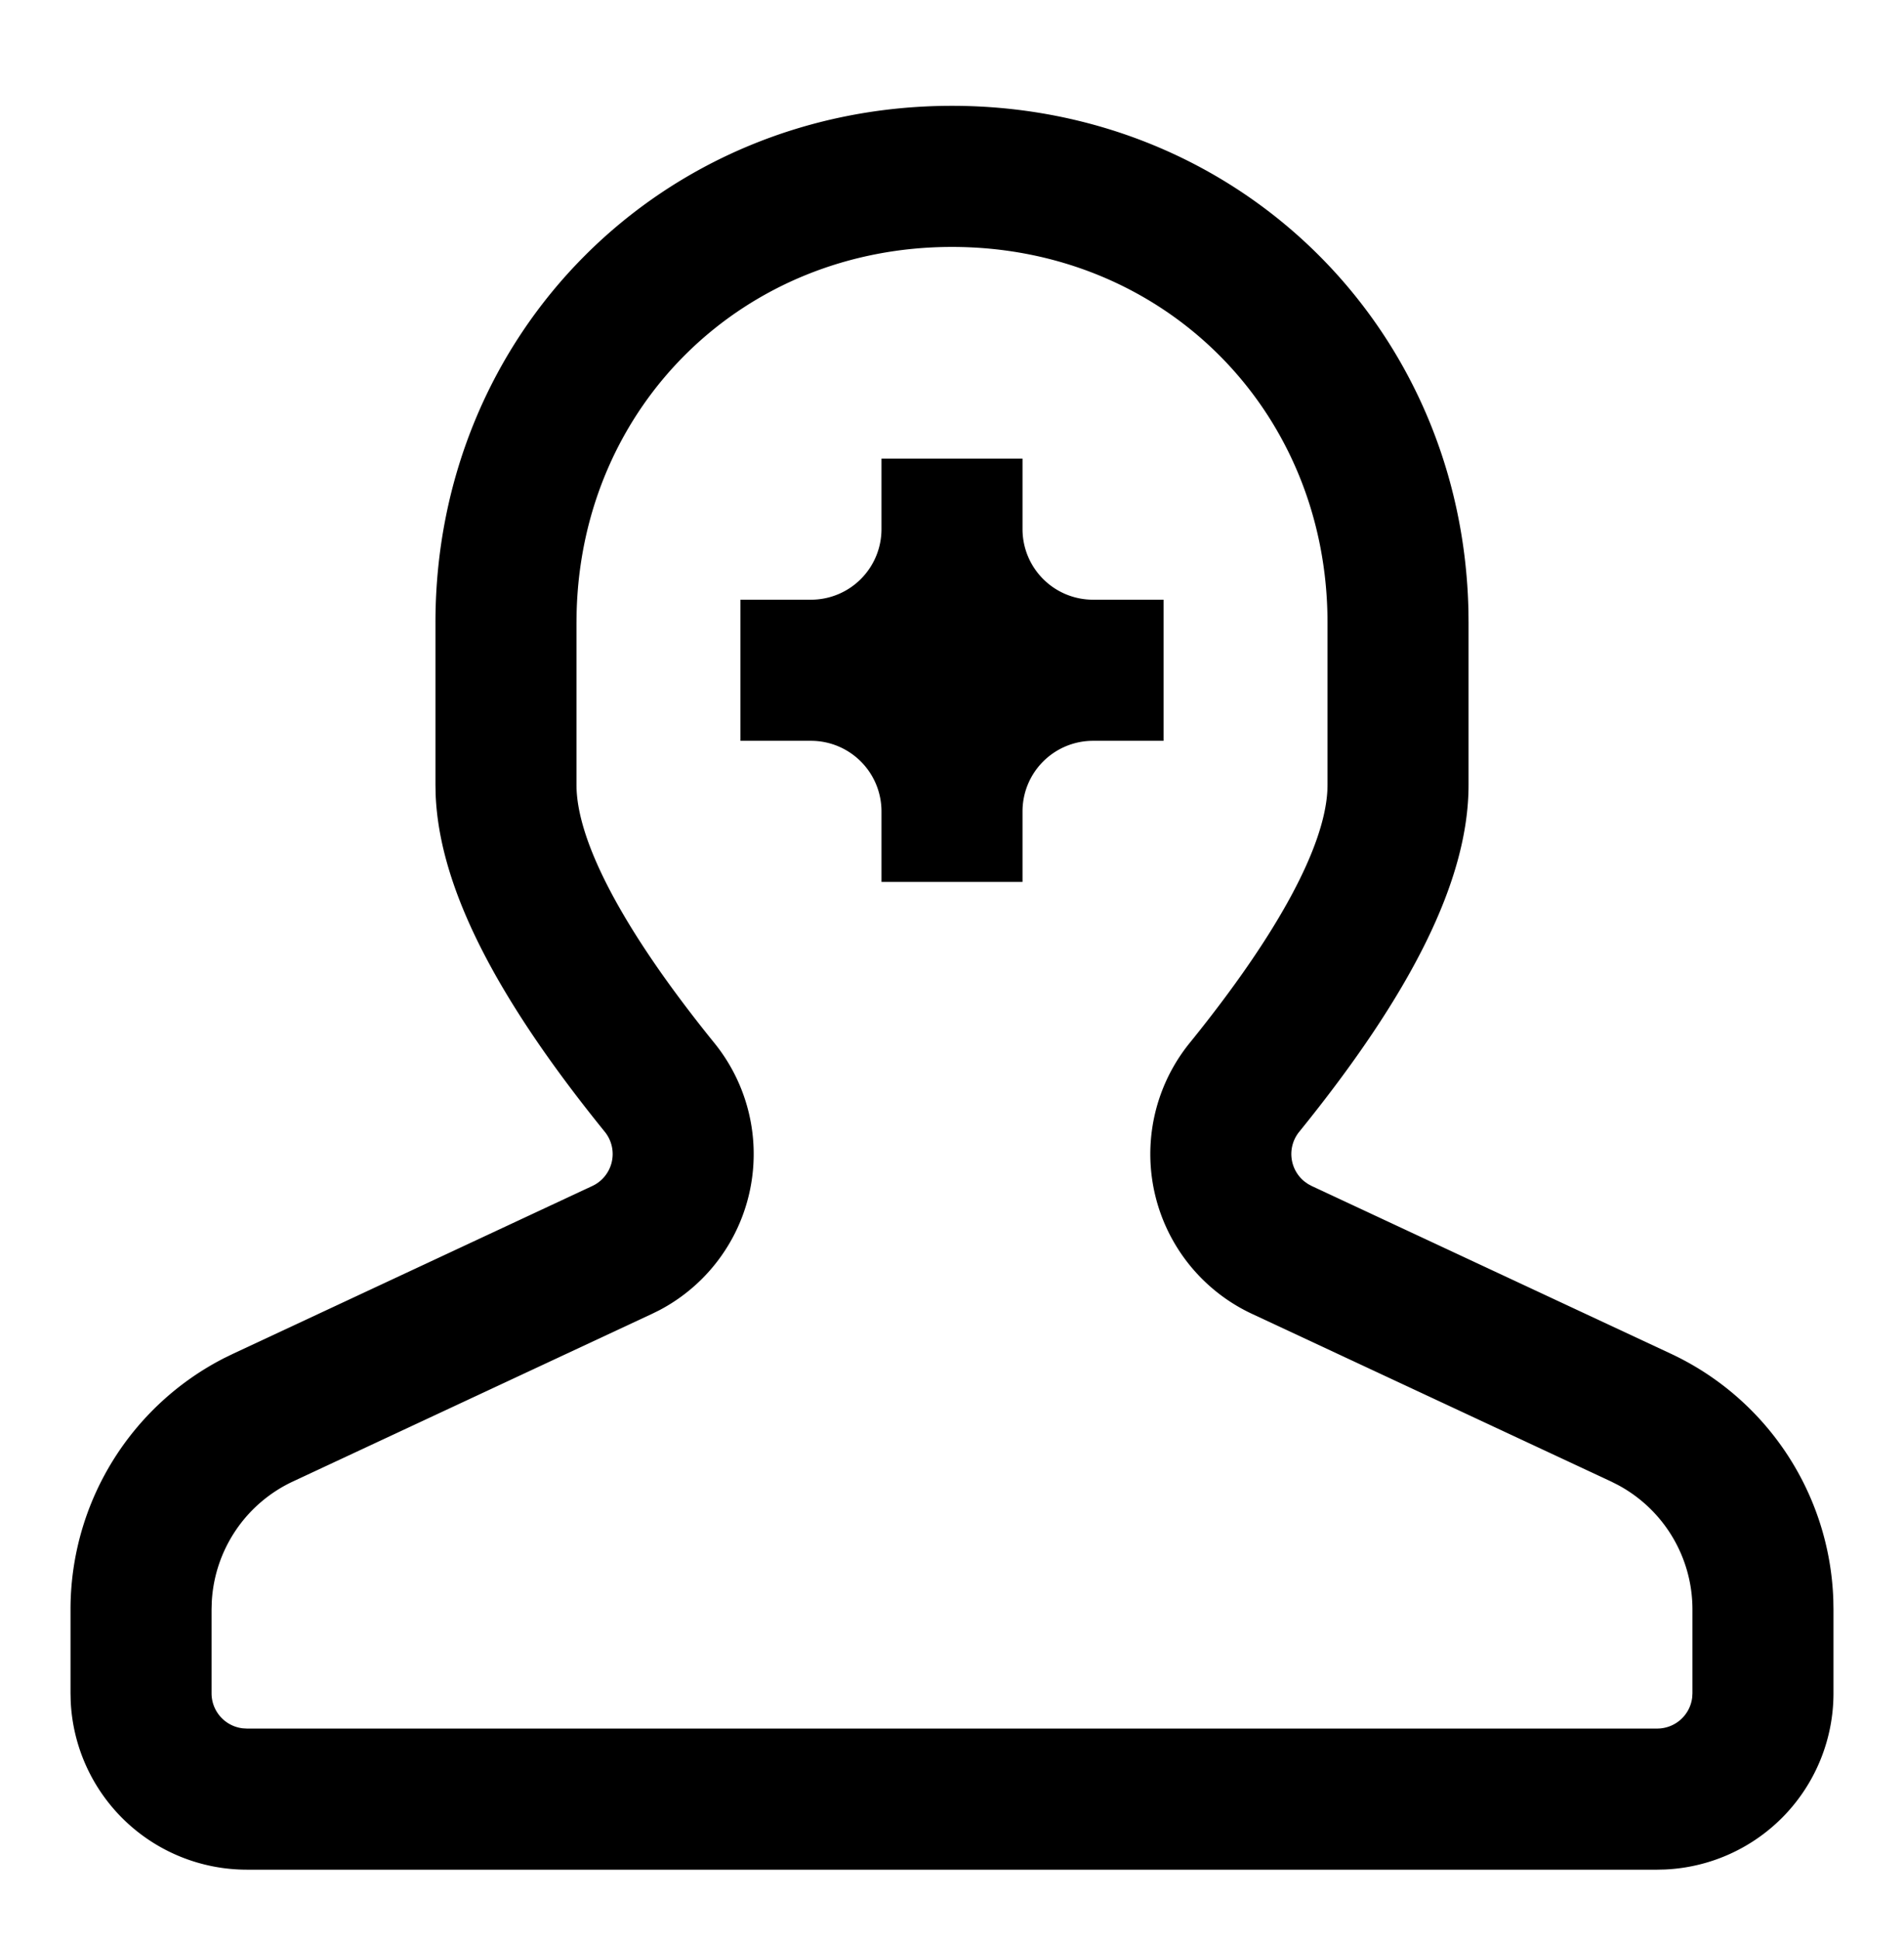 <svg width="54" height="55" xmlns="http://www.w3.org/2000/svg"><path d="M27 3c8.119 0 14.483 6.267 14.647 14.33l.003.32v4.6c0 2.708-1.634 5.925-4.803 9.834a1 1 0 00.148 1.407l.1.071.107.058 10.181 4.752a8 8 0 014.612 6.967l.005.282V48a5 5 0 01-4.783 4.995L47 53H7a5 5 0 01-4.995-4.783L2 48v-2.379a8 8 0 014.364-7.126l.253-.123 10.181-4.752a1 1 0 00.355-1.536c-3.067-3.783-4.696-6.917-4.798-9.57l-.005-.264v-4.6C12.35 9.433 18.774 3 27 3zm0 4c-5.918 0-10.5 4.492-10.646 10.36l-.004.29v4.6c0 1.558 1.27 4.059 3.91 7.316a5 5 0 01-1.565 7.578l-.205.101-10.182 4.751a4 4 0 00-2.302 3.414L6 45.621V48a1 1 0 00.883.993L7 49h40a1 1 0 00.993-.883L48 48v-2.379a4 4 0 00-2.12-3.53l-.188-.095-10.182-4.751a5 5 0 01-1.77-7.679c2.552-3.149 3.824-5.59 3.906-7.157l.004-.159v-4.6C37.65 11.641 33.015 7 27 7zm2 6v2a2 2 0 002 2h2v4h-2a2 2 0 00-2 2v2h-4v-2a2 2 0 00-2-2h-2v-4h2a2 2 0 002-2v-2h4z"/></svg>